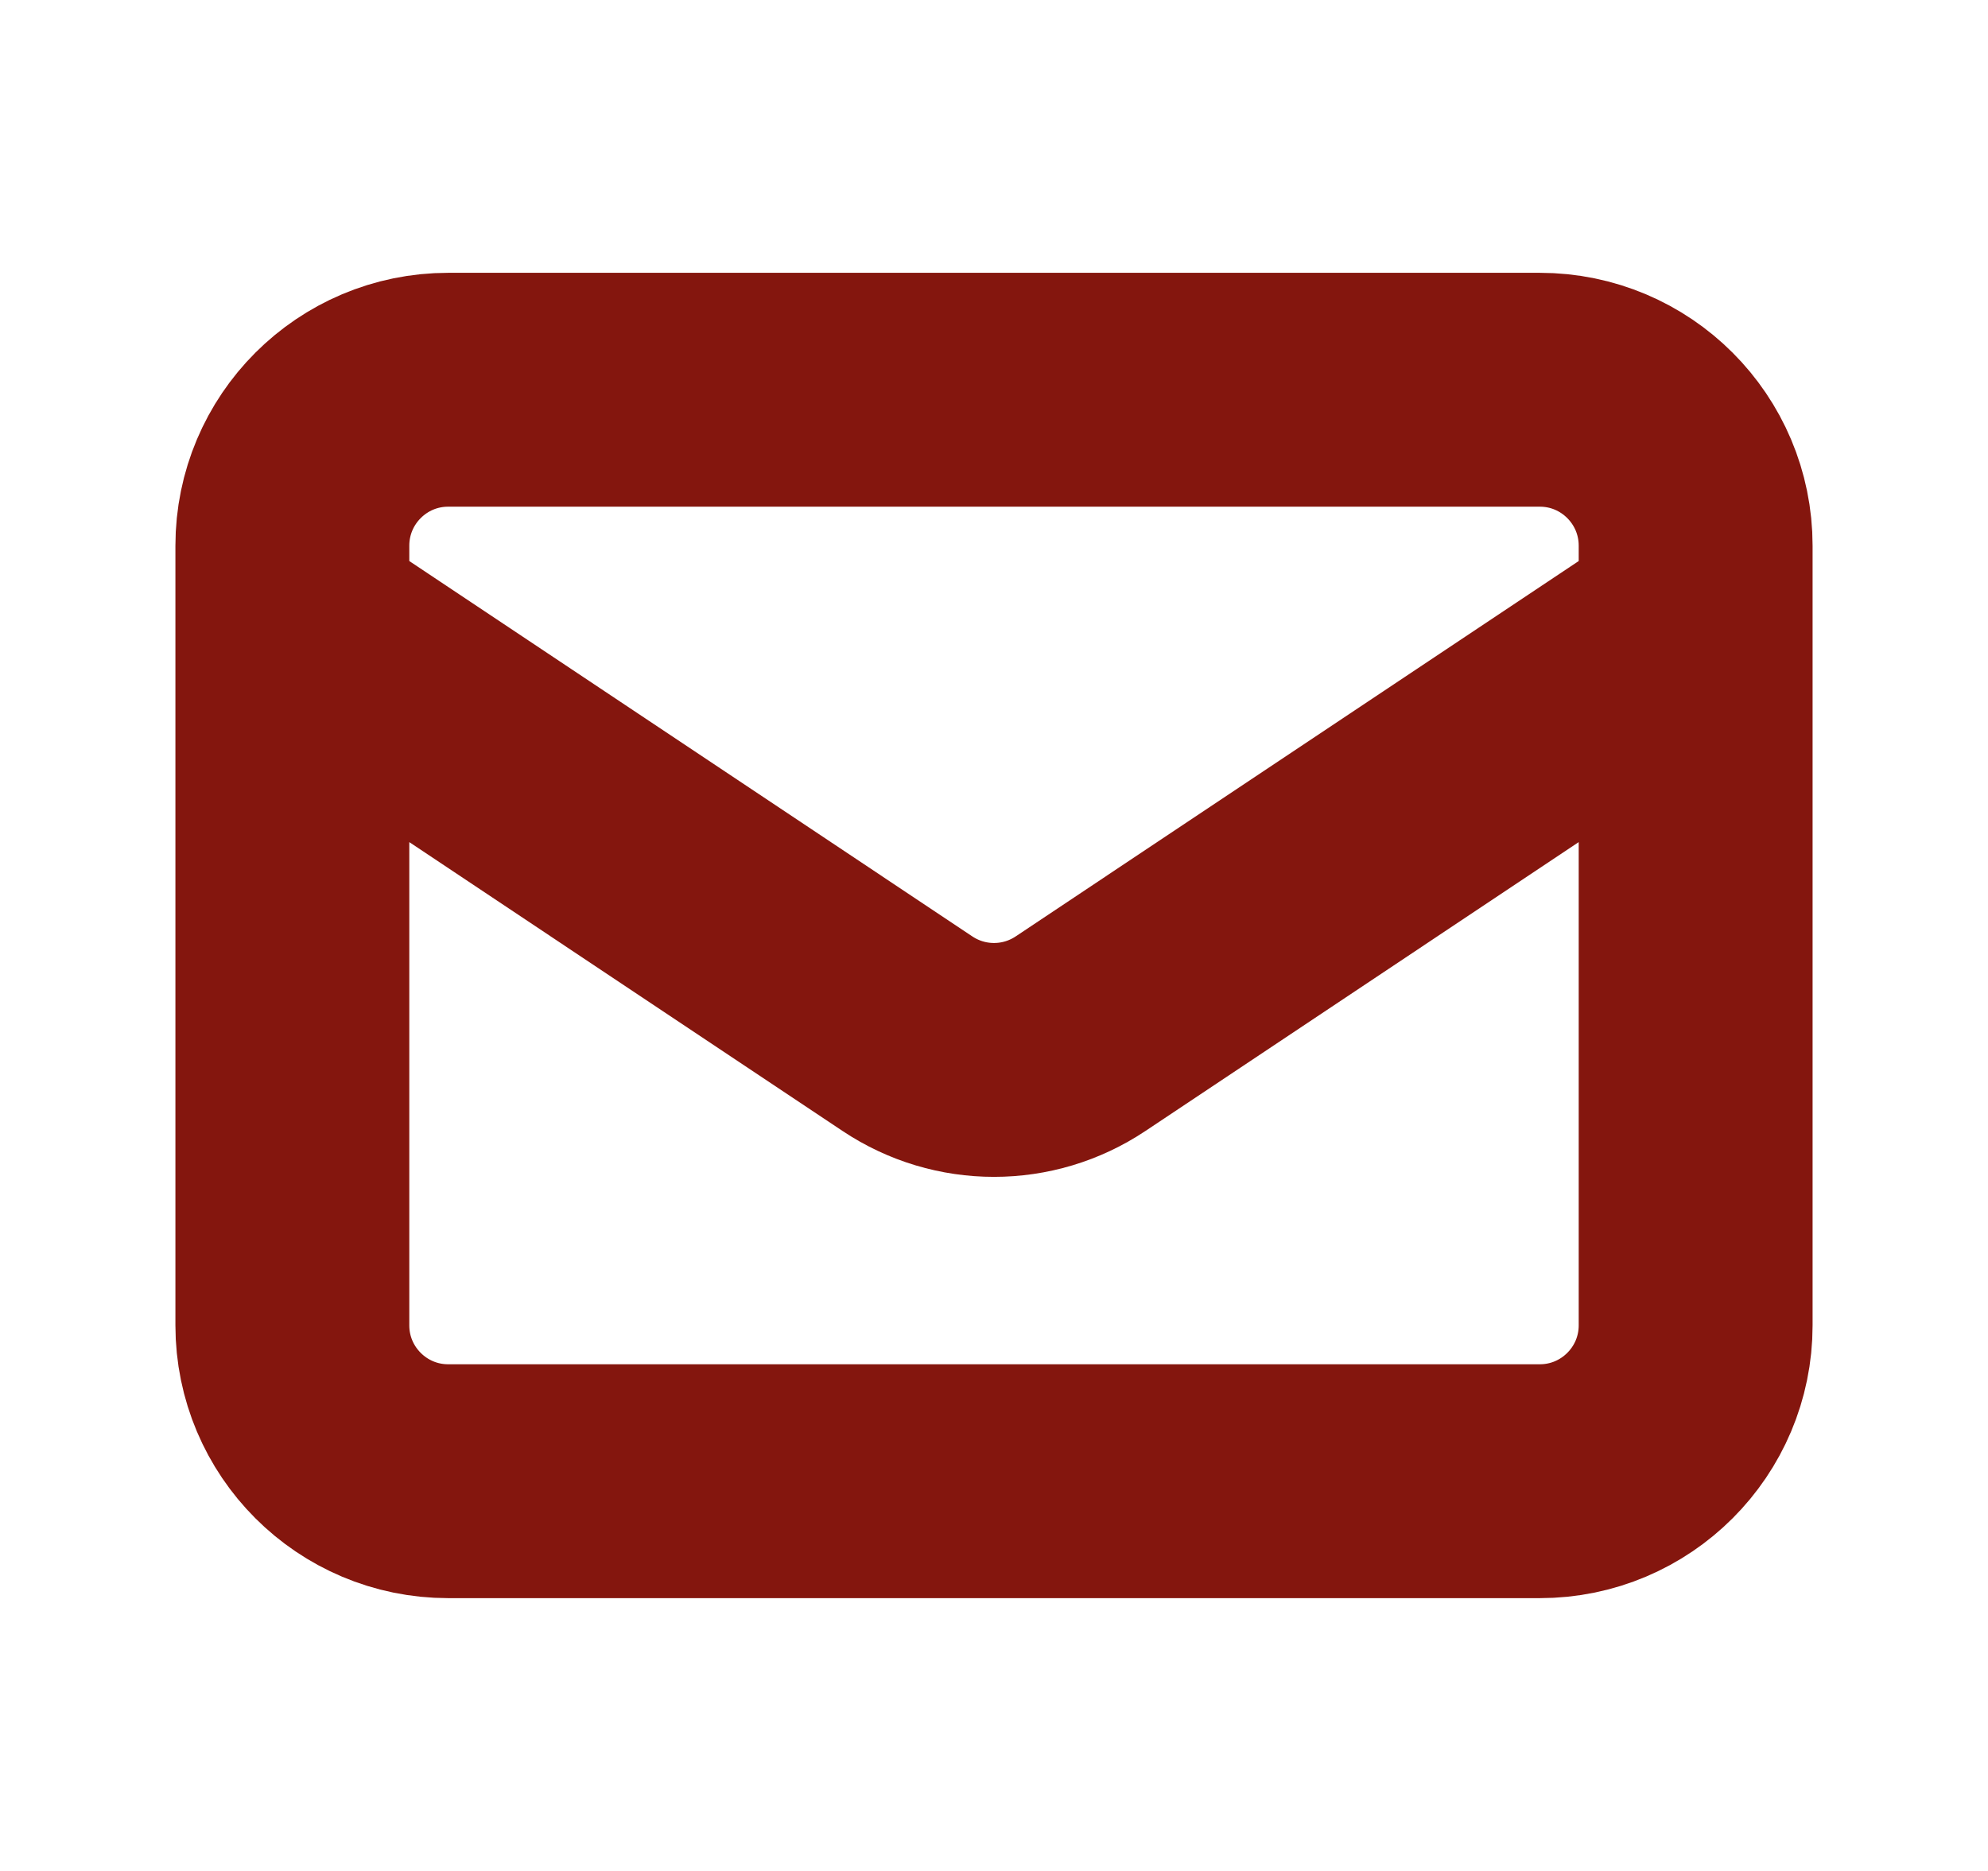 <?xml version="1.0" encoding="iso-8859-1"?>
<svg width="17" height="16" viewBox="0 0 17 16" fill="none" xmlns="http://www.w3.org/2000/svg">
<path d="M2.5 5.333L7.76 8.84C8.208 9.139 8.792 9.139 9.24 8.84L14.5 5.333M3.833 12.667H13.167C13.903 12.667 14.5 12.07 14.5 11.334V4.667C14.5 3.93 13.903 3.333 13.167 3.333H3.833C3.097 3.333 2.5 3.93 2.5 4.667V11.334C2.5 12.07 3.097 12.667 3.833 12.667Z" stroke="#84160E" stroke-width="2" stroke-linecap="round" stroke-linejoin="round"/>
</svg>